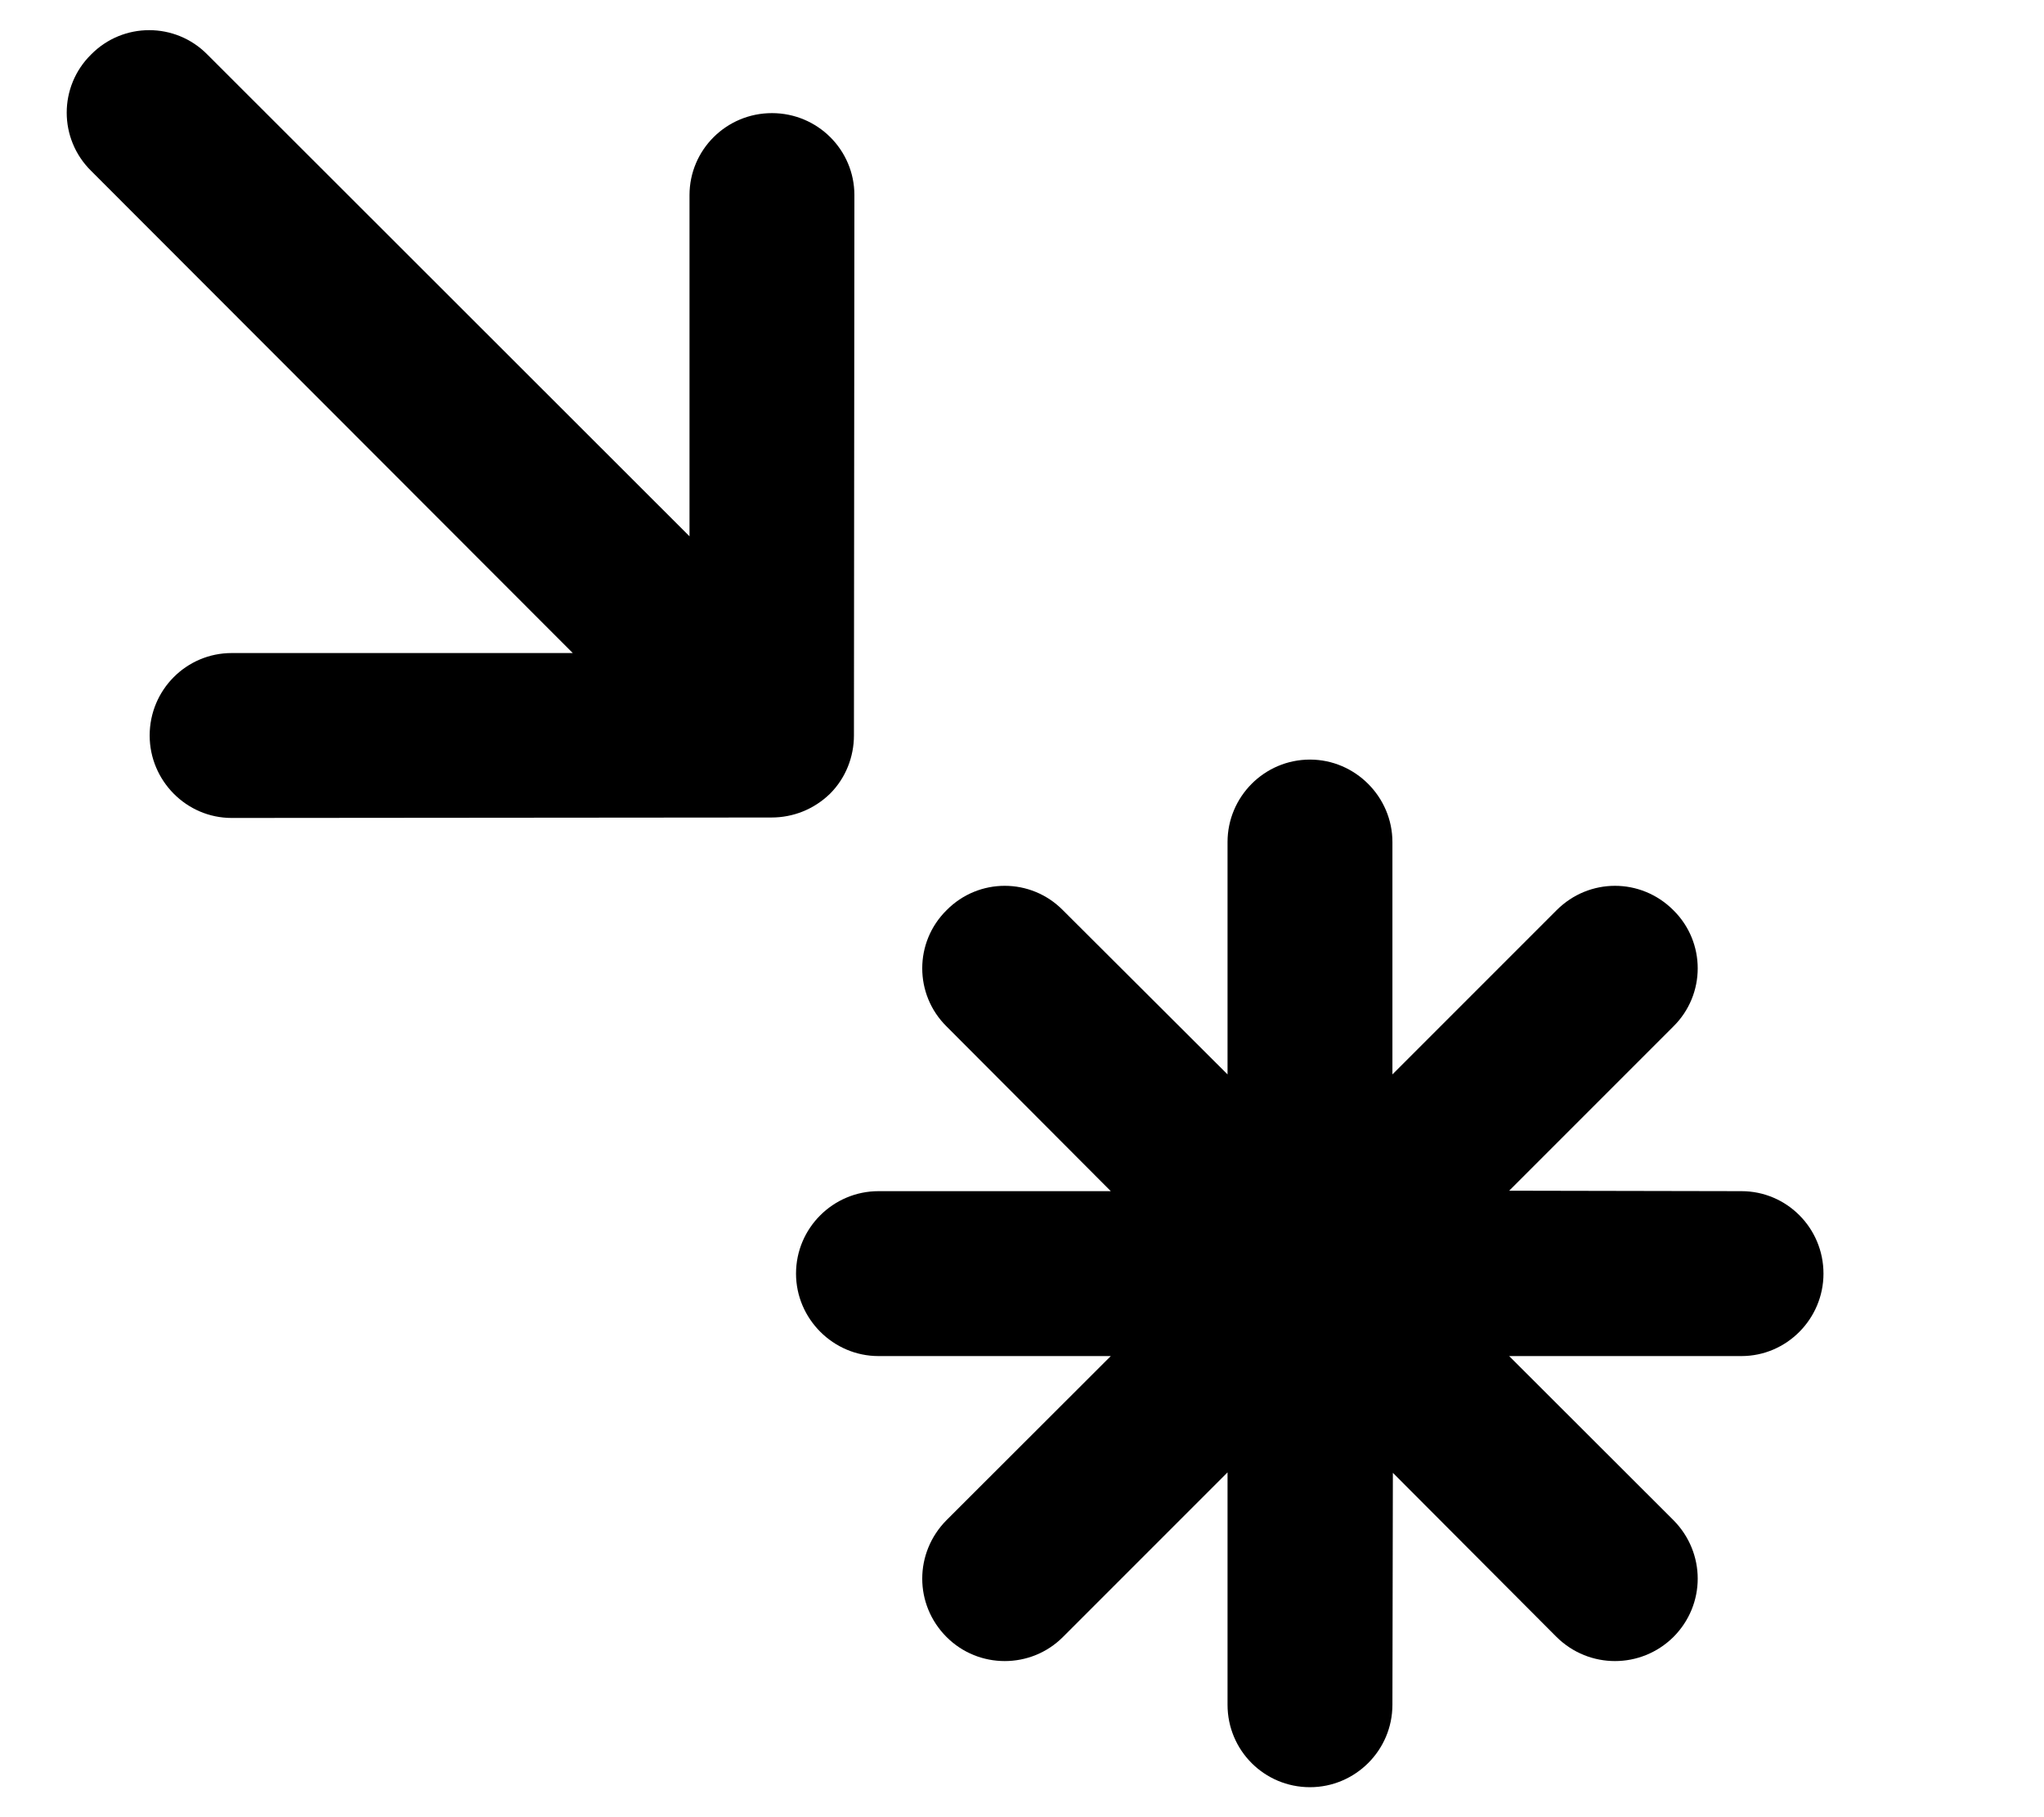 <svg width="9" height="8" viewBox="0 0 9 8" fill="none" xmlns="http://www.w3.org/2000/svg">
<path d="M4.168 4.519C4.025 4.378 4.025 4.148 4.168 4.007C4.309 3.864 4.539 3.864 4.68 4.007L5.405 4.73V3.707C5.405 3.508 5.567 3.344 5.768 3.344C5.967 3.344 6.131 3.508 6.131 3.707V4.73L6.854 4.007C6.997 3.864 7.225 3.864 7.368 4.007C7.511 4.148 7.511 4.378 7.368 4.519L6.645 5.242L7.668 5.244C7.867 5.244 8.029 5.406 8.029 5.607C8.029 5.806 7.867 5.97 7.668 5.97H6.645L7.368 6.692C7.511 6.836 7.511 7.064 7.368 7.207C7.225 7.348 6.997 7.348 6.854 7.207L6.133 6.484L6.131 7.505C6.131 7.706 5.967 7.868 5.768 7.868C5.567 7.868 5.405 7.706 5.405 7.505V6.482L4.68 7.207C4.539 7.348 4.309 7.348 4.168 7.207C4.025 7.064 4.025 6.836 4.168 6.692L4.891 5.97H3.868C3.669 5.97 3.505 5.806 3.505 5.607C3.505 5.406 3.669 5.244 3.868 5.244H4.891L4.168 4.519Z" fill="black"/>
<path d="M3.762 0.859C3.762 0.66 3.6 0.498 3.399 0.498C3.198 0.498 3.036 0.66 3.036 0.859V2.361L0.913 0.24C0.772 0.097 0.542 0.097 0.401 0.24C0.258 0.381 0.258 0.611 0.401 0.752L2.522 2.875H1.02C0.821 2.875 0.659 3.037 0.659 3.238C0.659 3.437 0.821 3.601 1.02 3.601L3.397 3.599C3.491 3.599 3.583 3.564 3.655 3.494C3.725 3.424 3.76 3.33 3.76 3.238L3.762 0.859Z" fill="black"/>
</svg>
